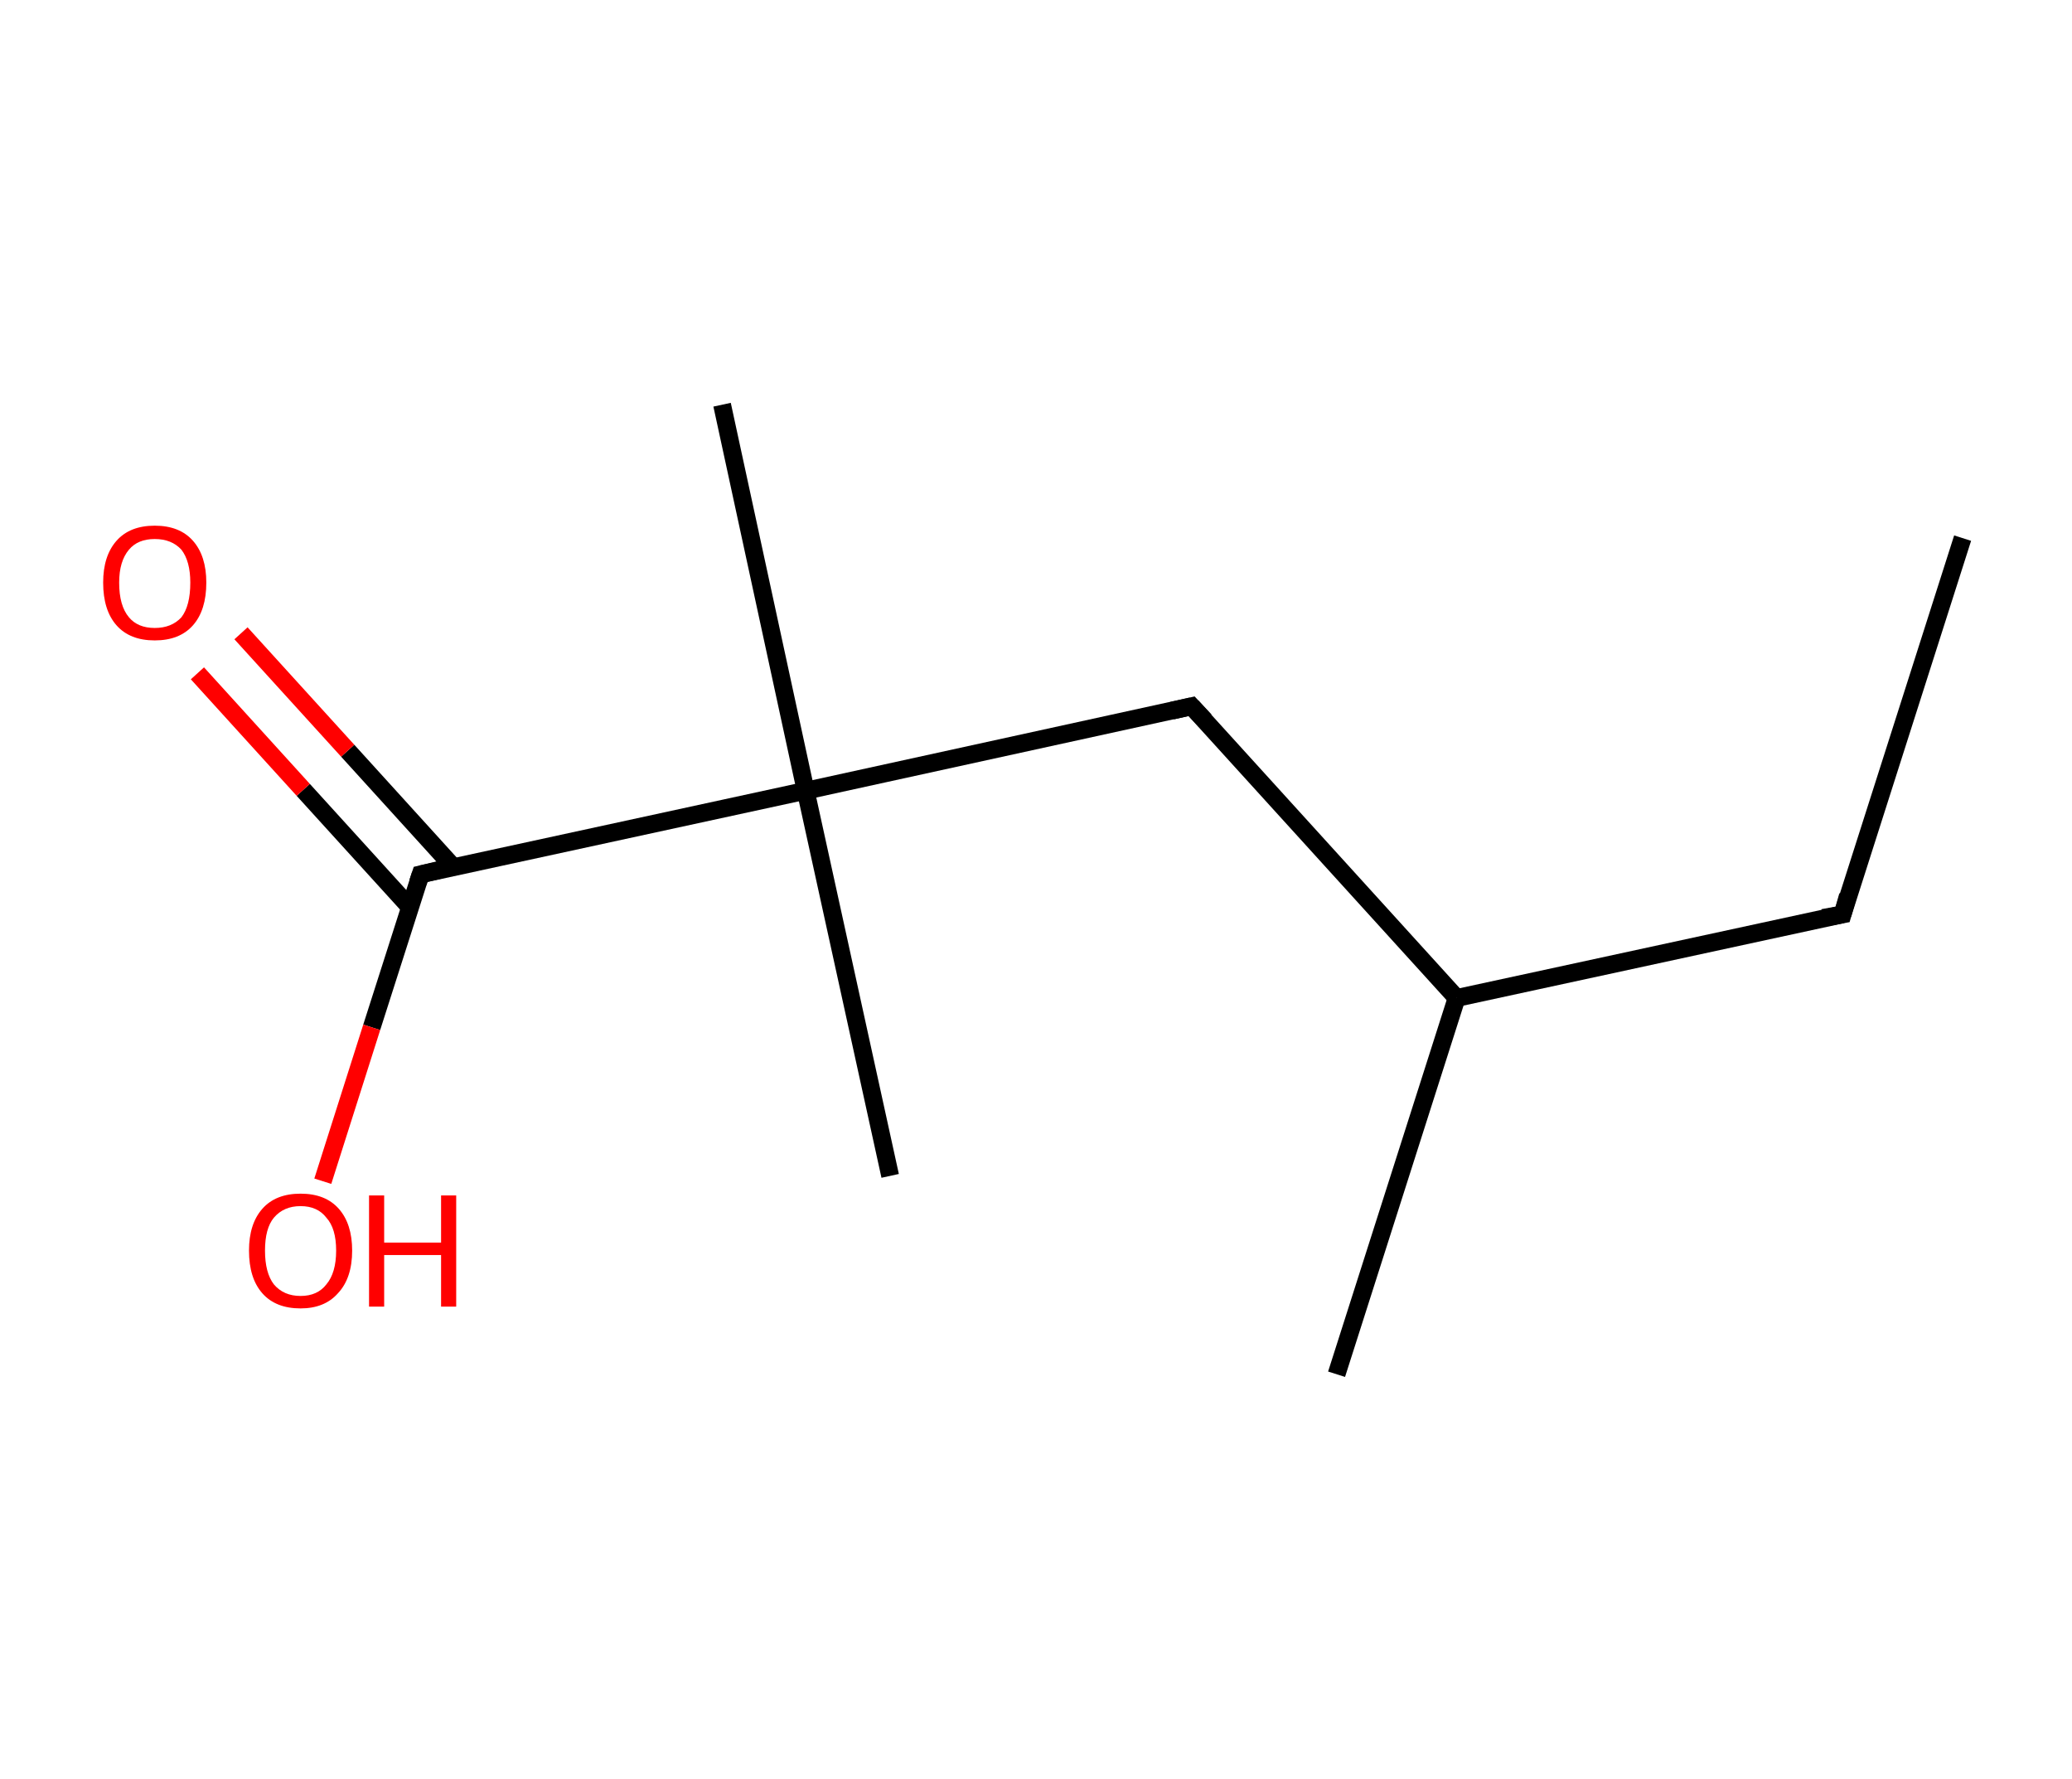 <?xml version='1.0' encoding='ASCII' standalone='yes'?>
<svg xmlns="http://www.w3.org/2000/svg" xmlns:rdkit="http://www.rdkit.org/xml" xmlns:xlink="http://www.w3.org/1999/xlink" version="1.1" baseProfile="full" xml:space="preserve" width="233px" height="200px" viewBox="0 0 233 200">
<!-- END OF HEADER -->
<rect style="opacity:1.0;fill:#FFFFFF;stroke:none" width="233.0" height="200.0" x="0.0" y="0.0"> </rect>
<path class="bond-0 atom-0 atom-1" d="M 220.7,60.5 L 207.2,102.8" style="fill:none;fill-rule:evenodd;stroke:#000000;stroke-width:2.0px;stroke-linecap:butt;stroke-linejoin:miter;stroke-opacity:1"/>
<path class="bond-1 atom-1 atom-2" d="M 207.2,102.8 L 163.8,112.2" style="fill:none;fill-rule:evenodd;stroke:#000000;stroke-width:2.0px;stroke-linecap:butt;stroke-linejoin:miter;stroke-opacity:1"/>
<path class="bond-2 atom-2 atom-3" d="M 163.8,112.2 L 150.3,154.5" style="fill:none;fill-rule:evenodd;stroke:#000000;stroke-width:2.0px;stroke-linecap:butt;stroke-linejoin:miter;stroke-opacity:1"/>
<path class="bond-3 atom-2 atom-4" d="M 163.8,112.2 L 134.0,79.4" style="fill:none;fill-rule:evenodd;stroke:#000000;stroke-width:2.0px;stroke-linecap:butt;stroke-linejoin:miter;stroke-opacity:1"/>
<path class="bond-4 atom-4 atom-5" d="M 134.0,79.4 L 90.6,88.9" style="fill:none;fill-rule:evenodd;stroke:#000000;stroke-width:2.0px;stroke-linecap:butt;stroke-linejoin:miter;stroke-opacity:1"/>
<path class="bond-5 atom-5 atom-6" d="M 90.6,88.9 L 100.1,132.2" style="fill:none;fill-rule:evenodd;stroke:#000000;stroke-width:2.0px;stroke-linecap:butt;stroke-linejoin:miter;stroke-opacity:1"/>
<path class="bond-6 atom-5 atom-7" d="M 90.6,88.9 L 81.2,45.5" style="fill:none;fill-rule:evenodd;stroke:#000000;stroke-width:2.0px;stroke-linecap:butt;stroke-linejoin:miter;stroke-opacity:1"/>
<path class="bond-7 atom-5 atom-8" d="M 90.6,88.9 L 47.3,98.3" style="fill:none;fill-rule:evenodd;stroke:#000000;stroke-width:2.0px;stroke-linecap:butt;stroke-linejoin:miter;stroke-opacity:1"/>
<path class="bond-8 atom-8 atom-9" d="M 51.0,97.5 L 39.1,84.4" style="fill:none;fill-rule:evenodd;stroke:#000000;stroke-width:2.0px;stroke-linecap:butt;stroke-linejoin:miter;stroke-opacity:1"/>
<path class="bond-8 atom-8 atom-9" d="M 39.1,84.4 L 27.1,71.2" style="fill:none;fill-rule:evenodd;stroke:#FF0000;stroke-width:2.0px;stroke-linecap:butt;stroke-linejoin:miter;stroke-opacity:1"/>
<path class="bond-8 atom-8 atom-9" d="M 46.1,102.0 L 34.1,88.8" style="fill:none;fill-rule:evenodd;stroke:#000000;stroke-width:2.0px;stroke-linecap:butt;stroke-linejoin:miter;stroke-opacity:1"/>
<path class="bond-8 atom-8 atom-9" d="M 34.1,88.8 L 22.2,75.7" style="fill:none;fill-rule:evenodd;stroke:#FF0000;stroke-width:2.0px;stroke-linecap:butt;stroke-linejoin:miter;stroke-opacity:1"/>
<path class="bond-9 atom-8 atom-10" d="M 47.3,98.3 L 41.8,115.5" style="fill:none;fill-rule:evenodd;stroke:#000000;stroke-width:2.0px;stroke-linecap:butt;stroke-linejoin:miter;stroke-opacity:1"/>
<path class="bond-9 atom-8 atom-10" d="M 41.8,115.5 L 36.3,132.8" style="fill:none;fill-rule:evenodd;stroke:#FF0000;stroke-width:2.0px;stroke-linecap:butt;stroke-linejoin:miter;stroke-opacity:1"/>
<path d="M 207.8,100.7 L 207.2,102.8 L 205.0,103.2" style="fill:none;stroke:#000000;stroke-width:2.0px;stroke-linecap:butt;stroke-linejoin:miter;stroke-opacity:1;"/>
<path d="M 135.5,81.0 L 134.0,79.4 L 131.8,79.9" style="fill:none;stroke:#000000;stroke-width:2.0px;stroke-linecap:butt;stroke-linejoin:miter;stroke-opacity:1;"/>
<path d="M 49.4,97.8 L 47.3,98.3 L 47.0,99.2" style="fill:none;stroke:#000000;stroke-width:2.0px;stroke-linecap:butt;stroke-linejoin:miter;stroke-opacity:1;"/>
<path class="atom-9" d="M 11.6 65.5 Q 11.6 62.5, 13.1 60.8 Q 14.6 59.1, 17.4 59.1 Q 20.2 59.1, 21.7 60.8 Q 23.2 62.5, 23.2 65.5 Q 23.2 68.6, 21.7 70.3 Q 20.2 72.0, 17.4 72.0 Q 14.6 72.0, 13.1 70.3 Q 11.6 68.6, 11.6 65.5 M 17.4 70.6 Q 19.3 70.6, 20.4 69.4 Q 21.4 68.1, 21.4 65.5 Q 21.4 63.1, 20.4 61.8 Q 19.3 60.6, 17.4 60.6 Q 15.5 60.6, 14.5 61.8 Q 13.4 63.1, 13.4 65.5 Q 13.4 68.1, 14.5 69.4 Q 15.5 70.6, 17.4 70.6 " fill="#FF0000"/>
<path class="atom-10" d="M 28.0 140.6 Q 28.0 137.6, 29.5 135.9 Q 31.0 134.2, 33.8 134.2 Q 36.6 134.2, 38.1 135.9 Q 39.6 137.6, 39.6 140.6 Q 39.6 143.7, 38.0 145.4 Q 36.5 147.1, 33.8 147.1 Q 31.0 147.1, 29.5 145.4 Q 28.0 143.7, 28.0 140.6 M 33.8 145.7 Q 35.7 145.7, 36.7 144.4 Q 37.8 143.1, 37.8 140.6 Q 37.8 138.1, 36.7 136.9 Q 35.7 135.6, 33.8 135.6 Q 31.9 135.6, 30.8 136.9 Q 29.8 138.1, 29.8 140.6 Q 29.8 143.1, 30.8 144.4 Q 31.9 145.7, 33.8 145.7 " fill="#FF0000"/>
<path class="atom-10" d="M 41.5 134.4 L 43.2 134.4 L 43.2 139.7 L 49.6 139.7 L 49.6 134.4 L 51.3 134.4 L 51.3 146.9 L 49.6 146.9 L 49.6 141.1 L 43.2 141.1 L 43.2 146.9 L 41.5 146.9 L 41.5 134.4 " fill="#FF0000"/>
</svg>

